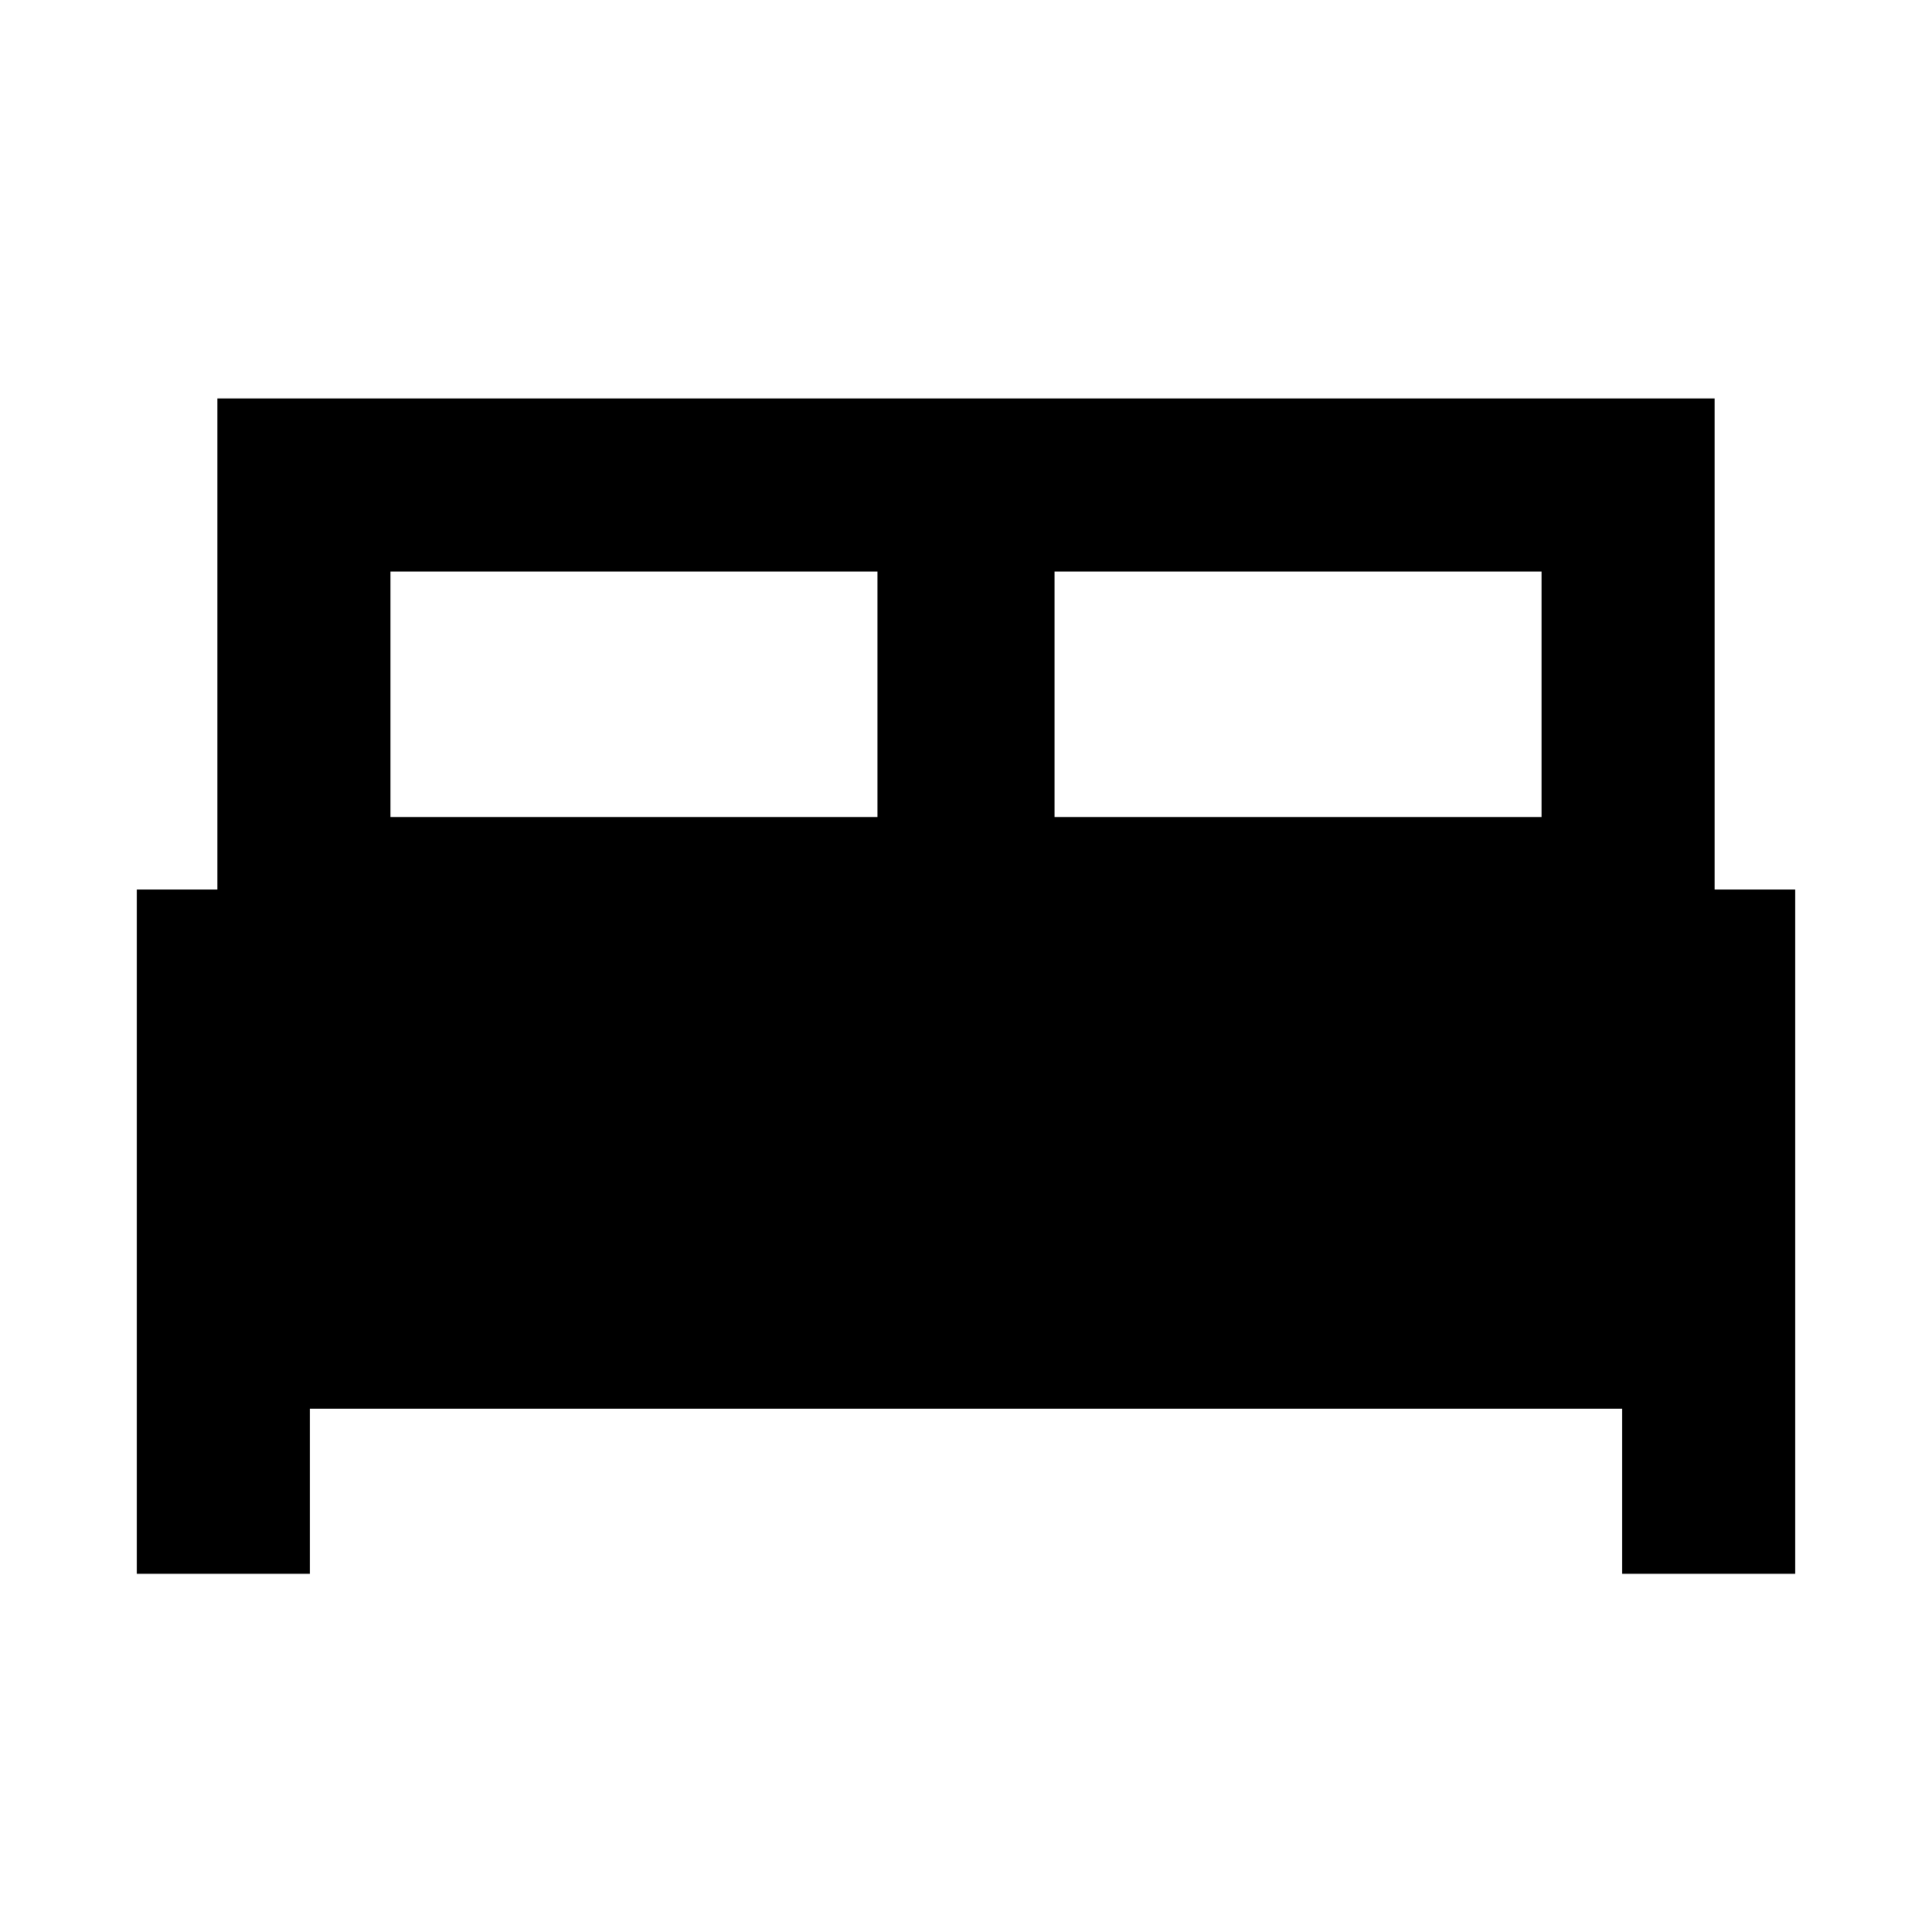 <svg xmlns="http://www.w3.org/2000/svg" height="24" width="24"><path d="M1.7 19.55V11.05H2.7V4.95H21.3V11.05H22.3V19.55H20.15V17.5H3.85V19.55ZM13.1 10.15H19.15V7.1H13.1ZM4.85 10.15H10.9V7.1H4.85Z"/></svg>